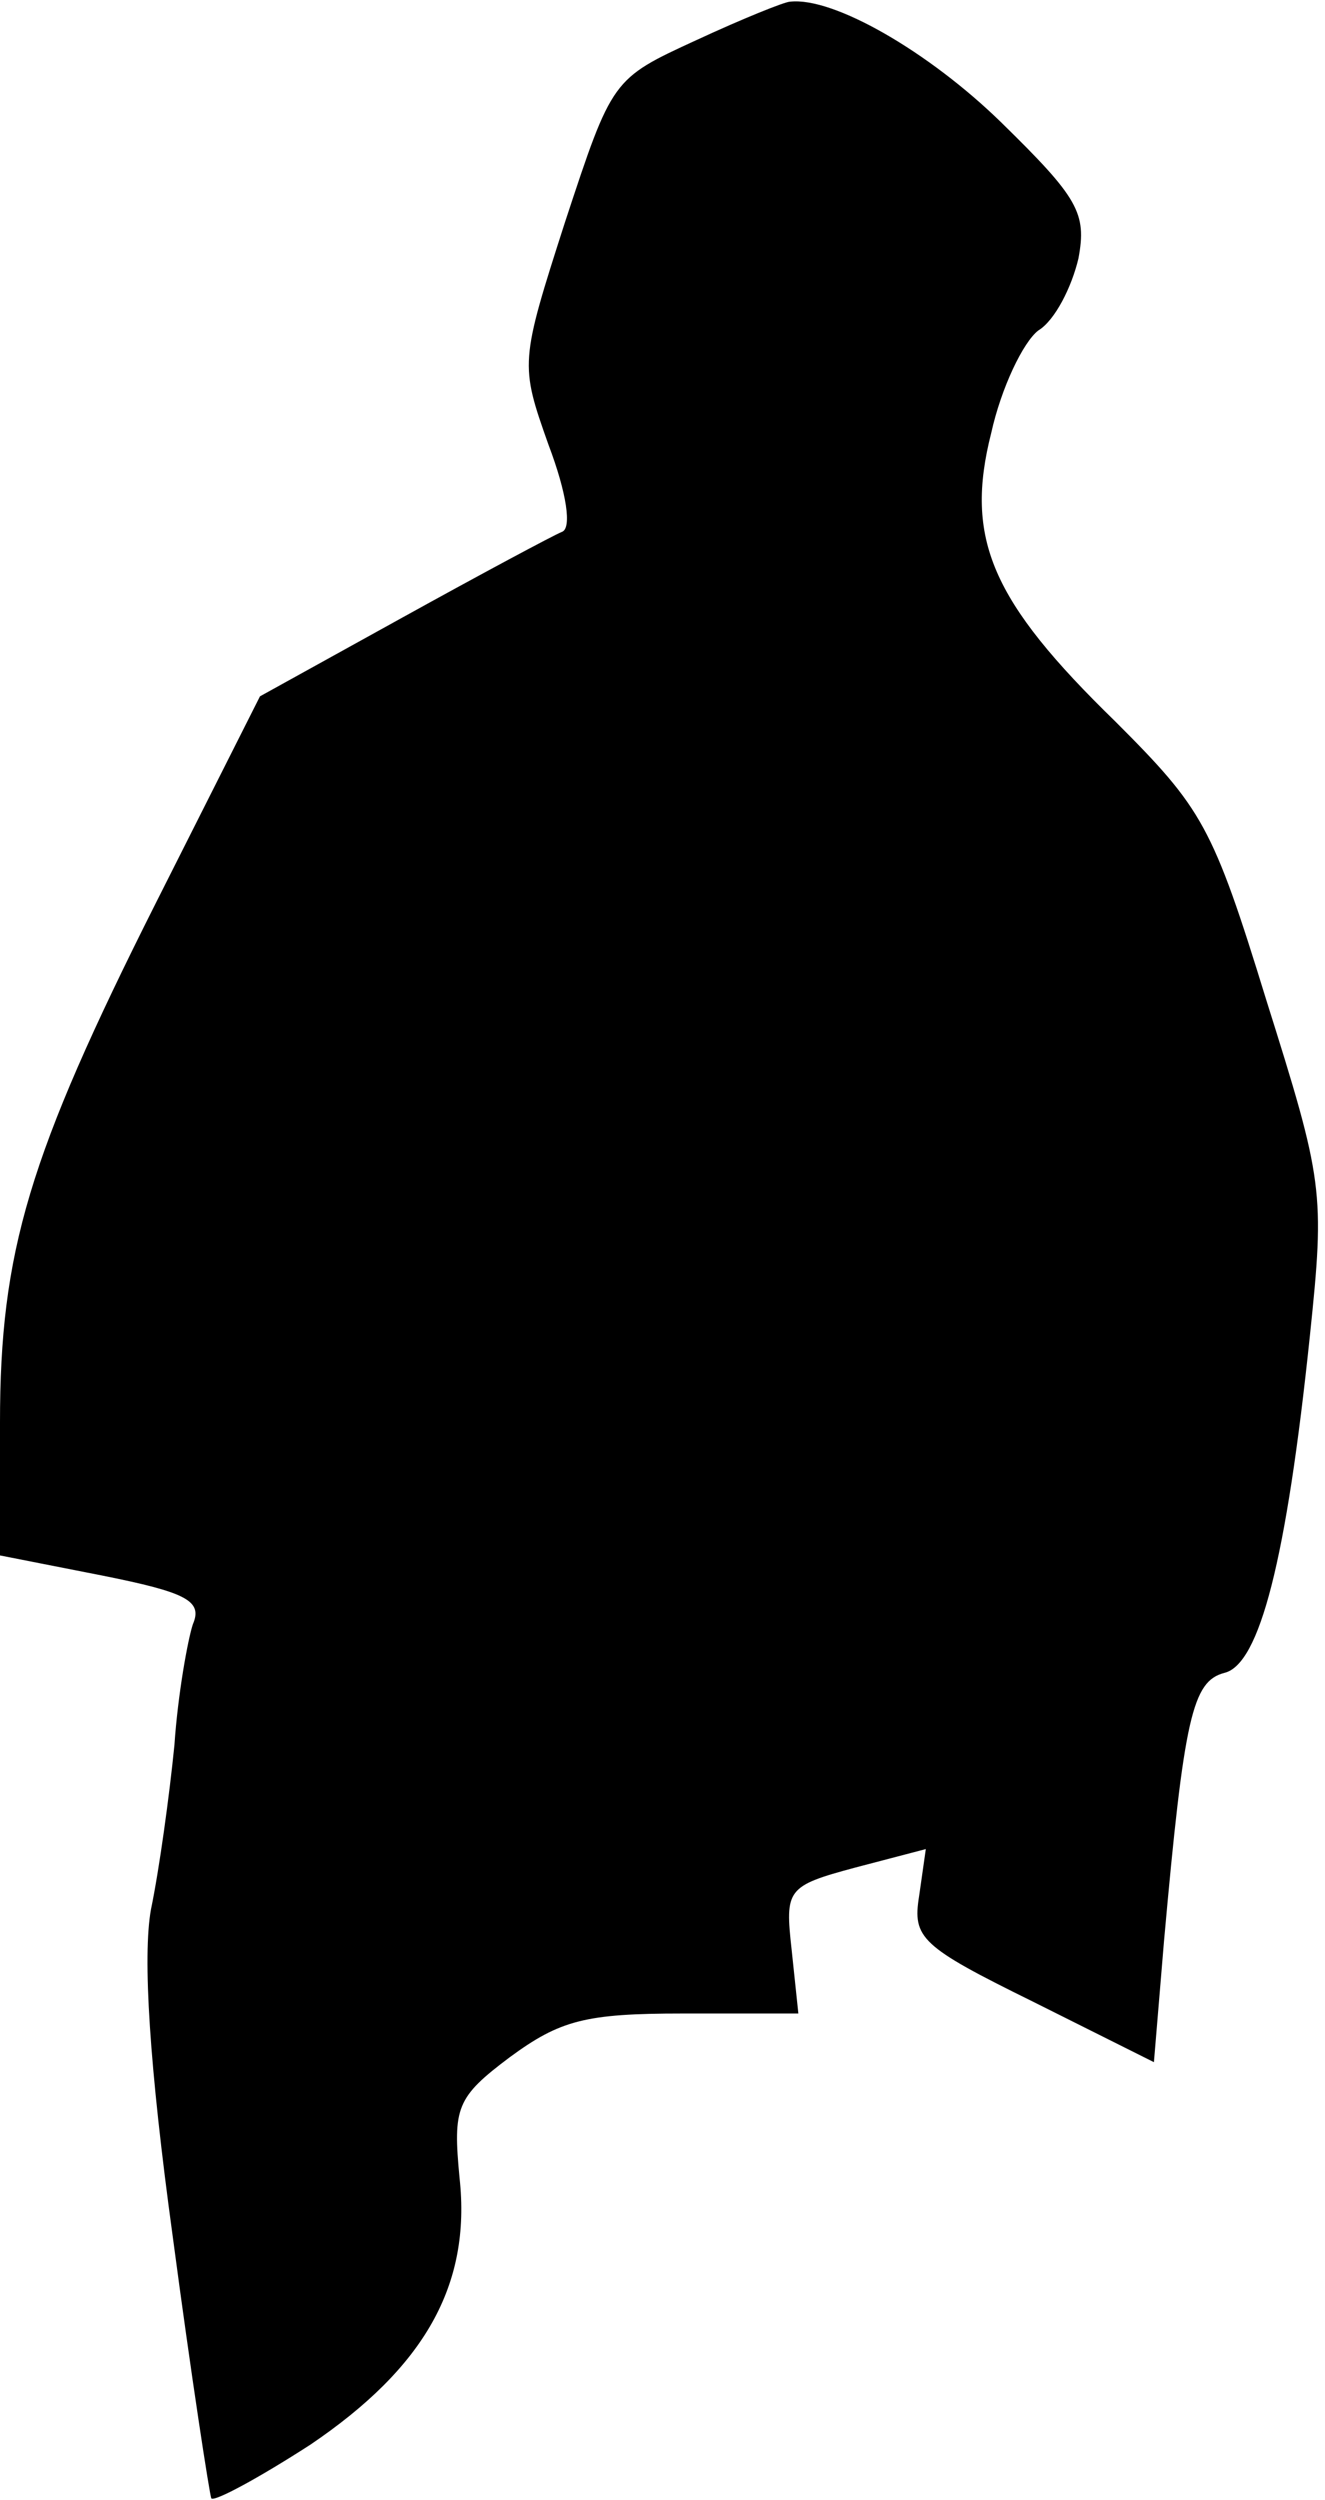 <?xml version="1.0" standalone="no"?>
<!DOCTYPE svg PUBLIC "-//W3C//DTD SVG 20010904//EN"
 "http://www.w3.org/TR/2001/REC-SVG-20010904/DTD/svg10.dtd">
<svg version="1.0" xmlns="http://www.w3.org/2000/svg"
 width="79pt" height="149pt" viewBox="0 0 79 149"
 preserveAspectRatio="xMidYMid meet">
<g transform="translate(0,149) scale(0.1,-0.1)"
fill="#000000" stroke="none">
<path fill="#000000" stroke="none" d="M415 1466 c-50 -23 -50 -23 -78 -108
-27 -84 -27 -85 -10 -133 11 -29 14 -50 8 -52 -5 -2 -48 -25 -95 -51 l-85 -47
-62 -123 c-76 -151 -93 -208 -93 -310 l0 -79 61 -12 c50 -10 60 -15 54 -29 -3
-9 -9 -42 -11 -72 -3 -30 -9 -74 -14 -98 -5 -28 -1 -93 13 -195 11 -83 22
-154 23 -156 2 -2 28 12 59 32 68 46 96 95 89 159 -4 42 -2 48 30 72 30 22 45
26 103 26 l69 0 -4 38 c-4 36 -3 38 38 49 l42 11 -4 -28 c-4 -25 1 -30 68 -63
l72 -36 6 72 c12 134 17 155 36 160 21 5 37 67 51 201 9 86 8 92 -26 200 -32
104 -38 114 -90 166 -74 72 -90 109 -74 172 6 27 19 54 28 61 10 6 20 26 24
43 5 27 0 36 -46 81 -43 42 -100 75 -126 72 -3 0 -28 -10 -56 -23z"/>
</g>
</svg>
